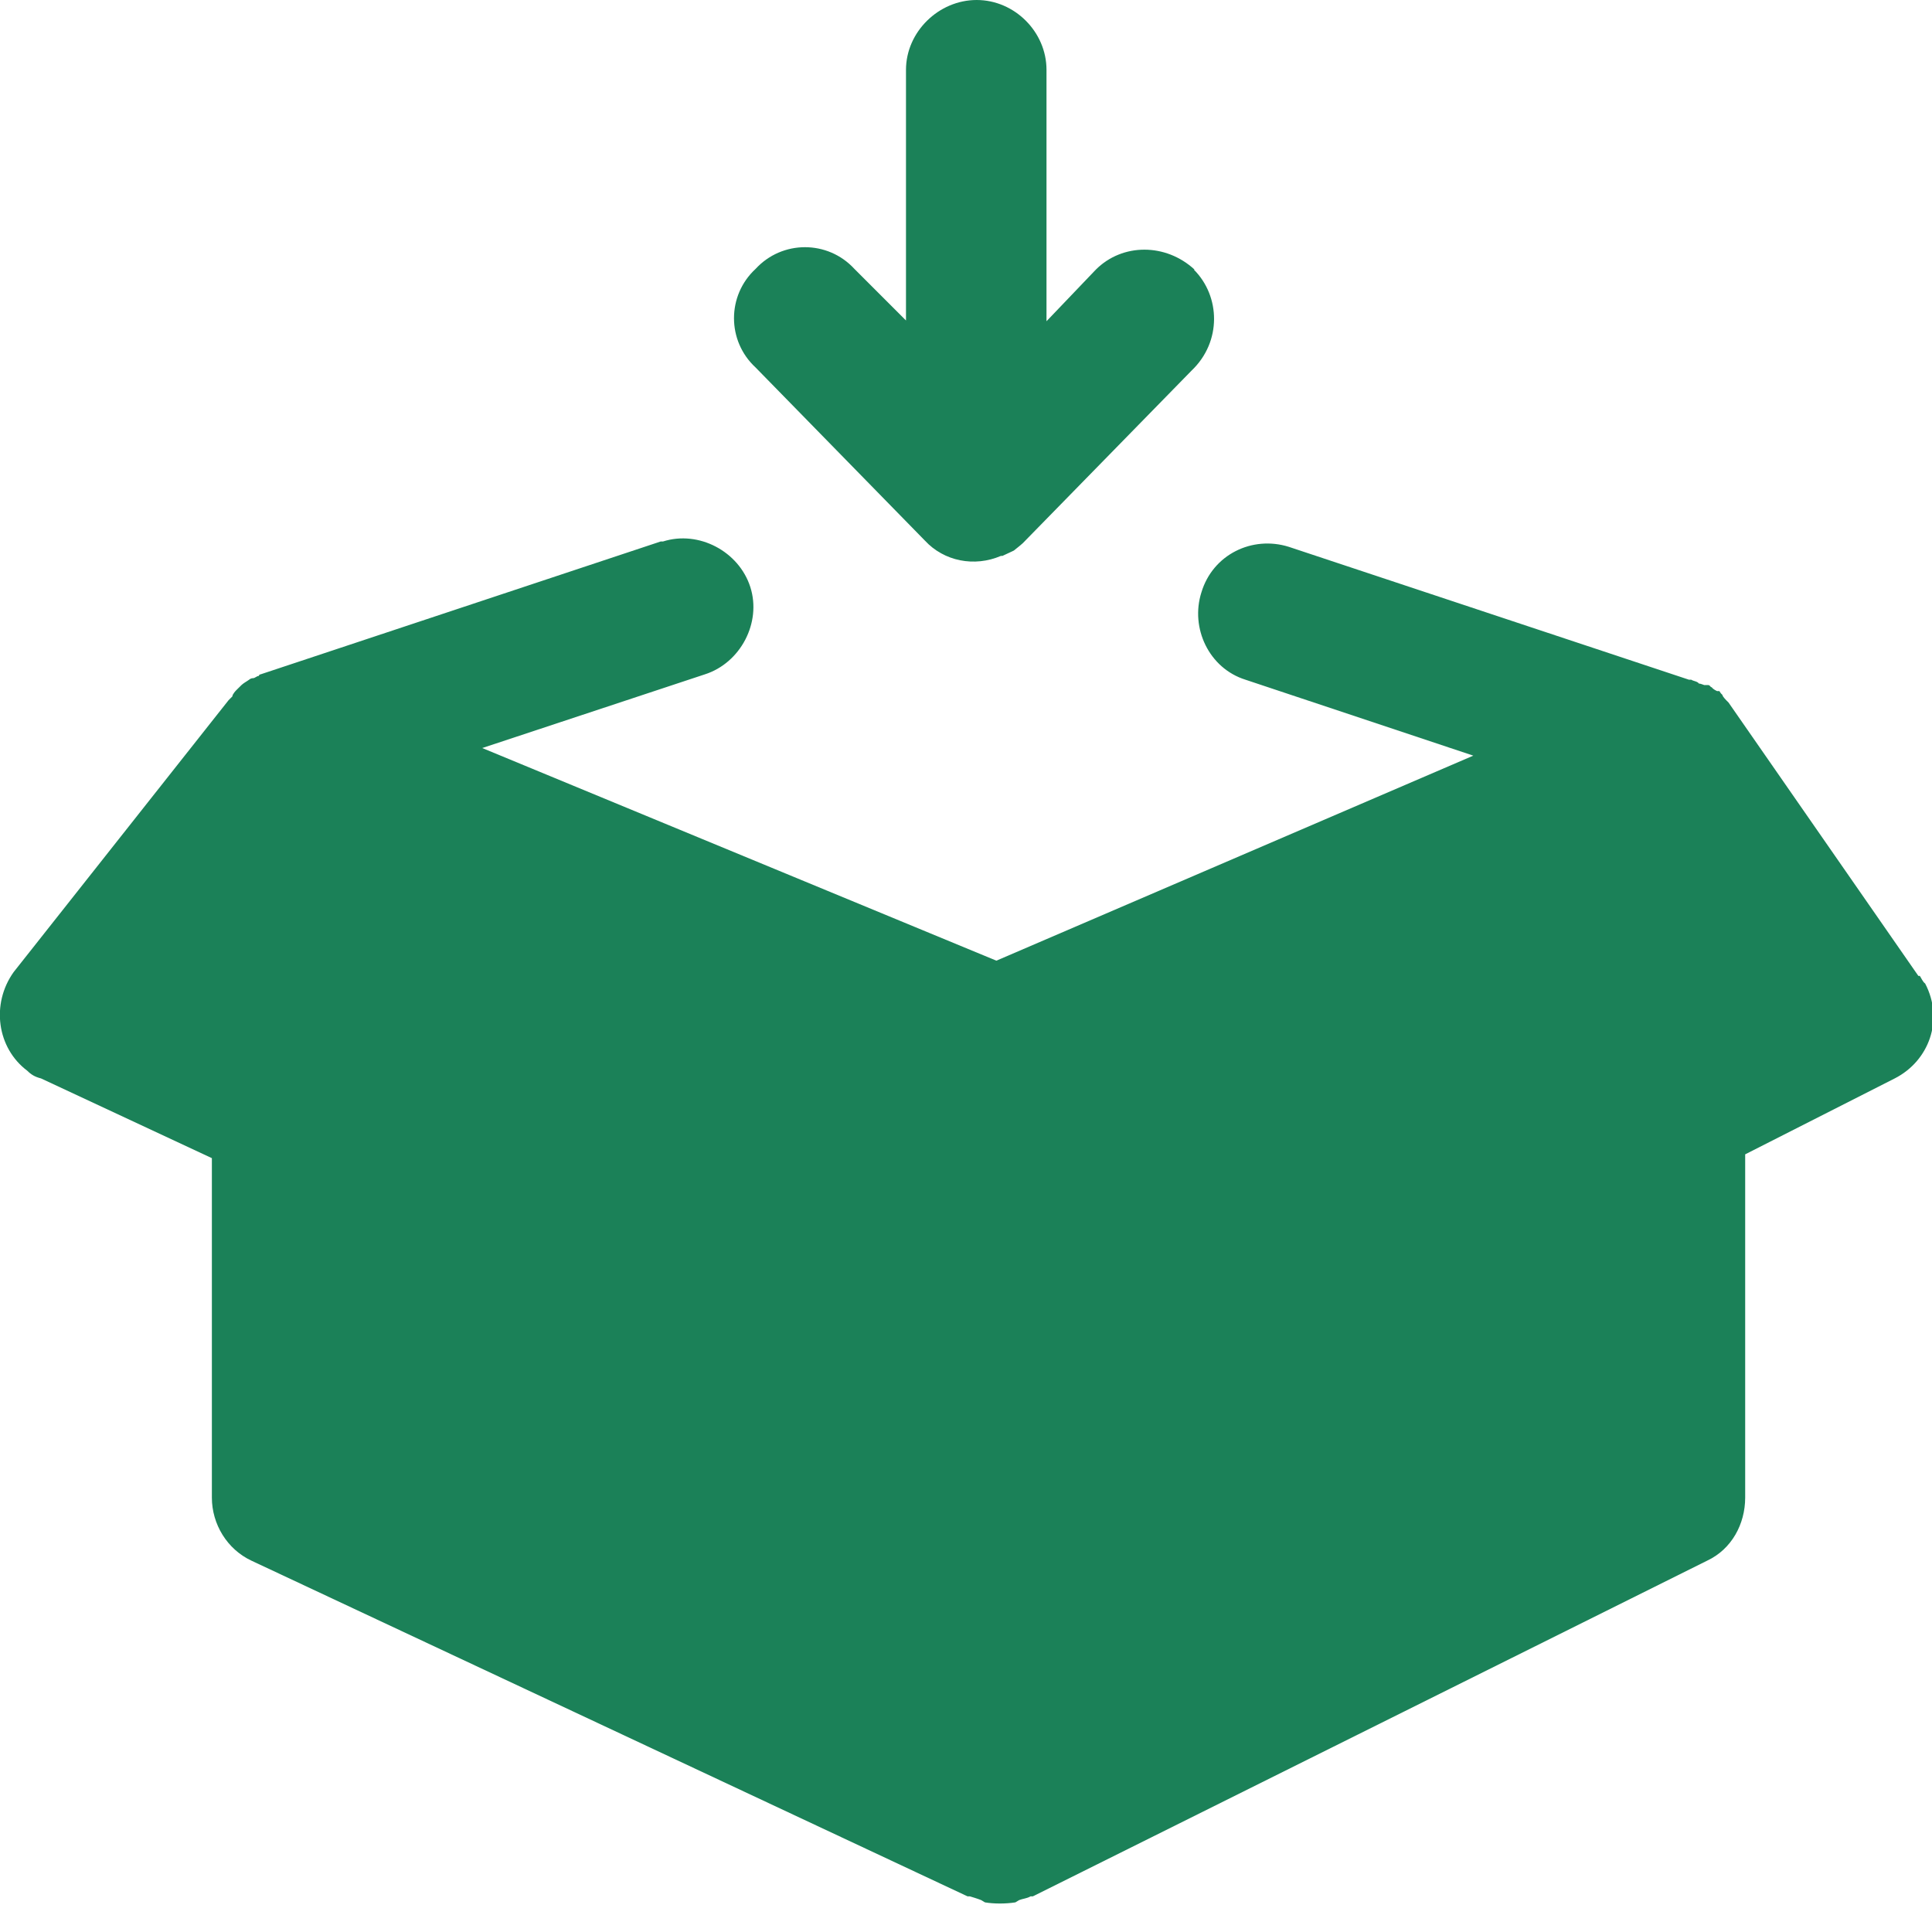 <svg xmlns="http://www.w3.org/2000/svg" width="33" height="33" viewBox="0 0 33 33" fill="none">
    <g clip-path="url(#clip0_5906_13804)">
        <path d="M32.767 16.669L29.524 11.999L29.485 11.96C29.485 11.96 29.42 11.895 29.42 11.869L29.394 11.843L29.368 11.804H29.329C29.329 11.804 29.264 11.778 29.238 11.739C29.212 11.739 29.212 11.701 29.173 11.701H29.108C29.108 11.701 29.044 11.675 29.018 11.675C28.992 11.636 28.927 11.636 28.888 11.61H28.849L22.013 9.34C21.39 9.145 20.716 9.47 20.521 10.118C20.327 10.728 20.651 11.415 21.274 11.61L25.165 12.907L17.019 16.409L8.237 12.777L12.038 11.519C12.647 11.325 13.011 10.637 12.816 10.027C12.621 9.418 11.934 9.054 11.324 9.249H11.285L4.449 11.519C4.449 11.519 4.423 11.519 4.423 11.545C4.384 11.545 4.358 11.584 4.32 11.584C4.281 11.584 4.255 11.61 4.255 11.61L4.216 11.636C4.216 11.636 4.151 11.675 4.125 11.701L4.06 11.765L4.034 11.791C4.034 11.791 3.969 11.856 3.969 11.895L3.904 11.96L0.233 16.604C-0.156 17.149 -0.052 17.901 0.467 18.29C0.532 18.355 0.597 18.394 0.7 18.42L3.619 19.782V25.58C3.619 26.034 3.879 26.462 4.294 26.657L16.526 32.391H16.565C16.565 32.391 16.695 32.429 16.759 32.455C16.759 32.455 16.781 32.468 16.824 32.494C16.98 32.52 17.174 32.52 17.343 32.494C17.343 32.494 17.365 32.481 17.408 32.455C17.473 32.429 17.538 32.429 17.603 32.391H17.642L29.16 26.657C29.576 26.462 29.809 26.034 29.809 25.58V19.717L32.364 18.42C32.948 18.122 33.208 17.421 32.883 16.799C32.844 16.773 32.818 16.708 32.792 16.669" fill="#1B8158"/>
        <path d="M20.404 4.605C19.912 4.151 19.172 4.151 18.718 4.605L17.875 5.487V1.193C17.875 0.545 17.33 0 16.682 0C16.033 0 15.475 0.545 15.475 1.193V5.474L14.593 4.592C14.139 4.099 13.361 4.099 12.907 4.592C12.414 5.046 12.414 5.824 12.907 6.278L15.8 9.236C16.124 9.586 16.643 9.69 17.097 9.495H17.123L17.317 9.404C17.317 9.404 17.447 9.301 17.473 9.275L20.353 6.33C20.871 5.837 20.846 5.059 20.392 4.605" fill="#1B8158"/>
    </g>
    <defs>
        <clipPath id="clip0_5906_13804">
            <rect width="33" height="32.52" fill="white"/>
        </clipPath>
    </defs>
</svg>
